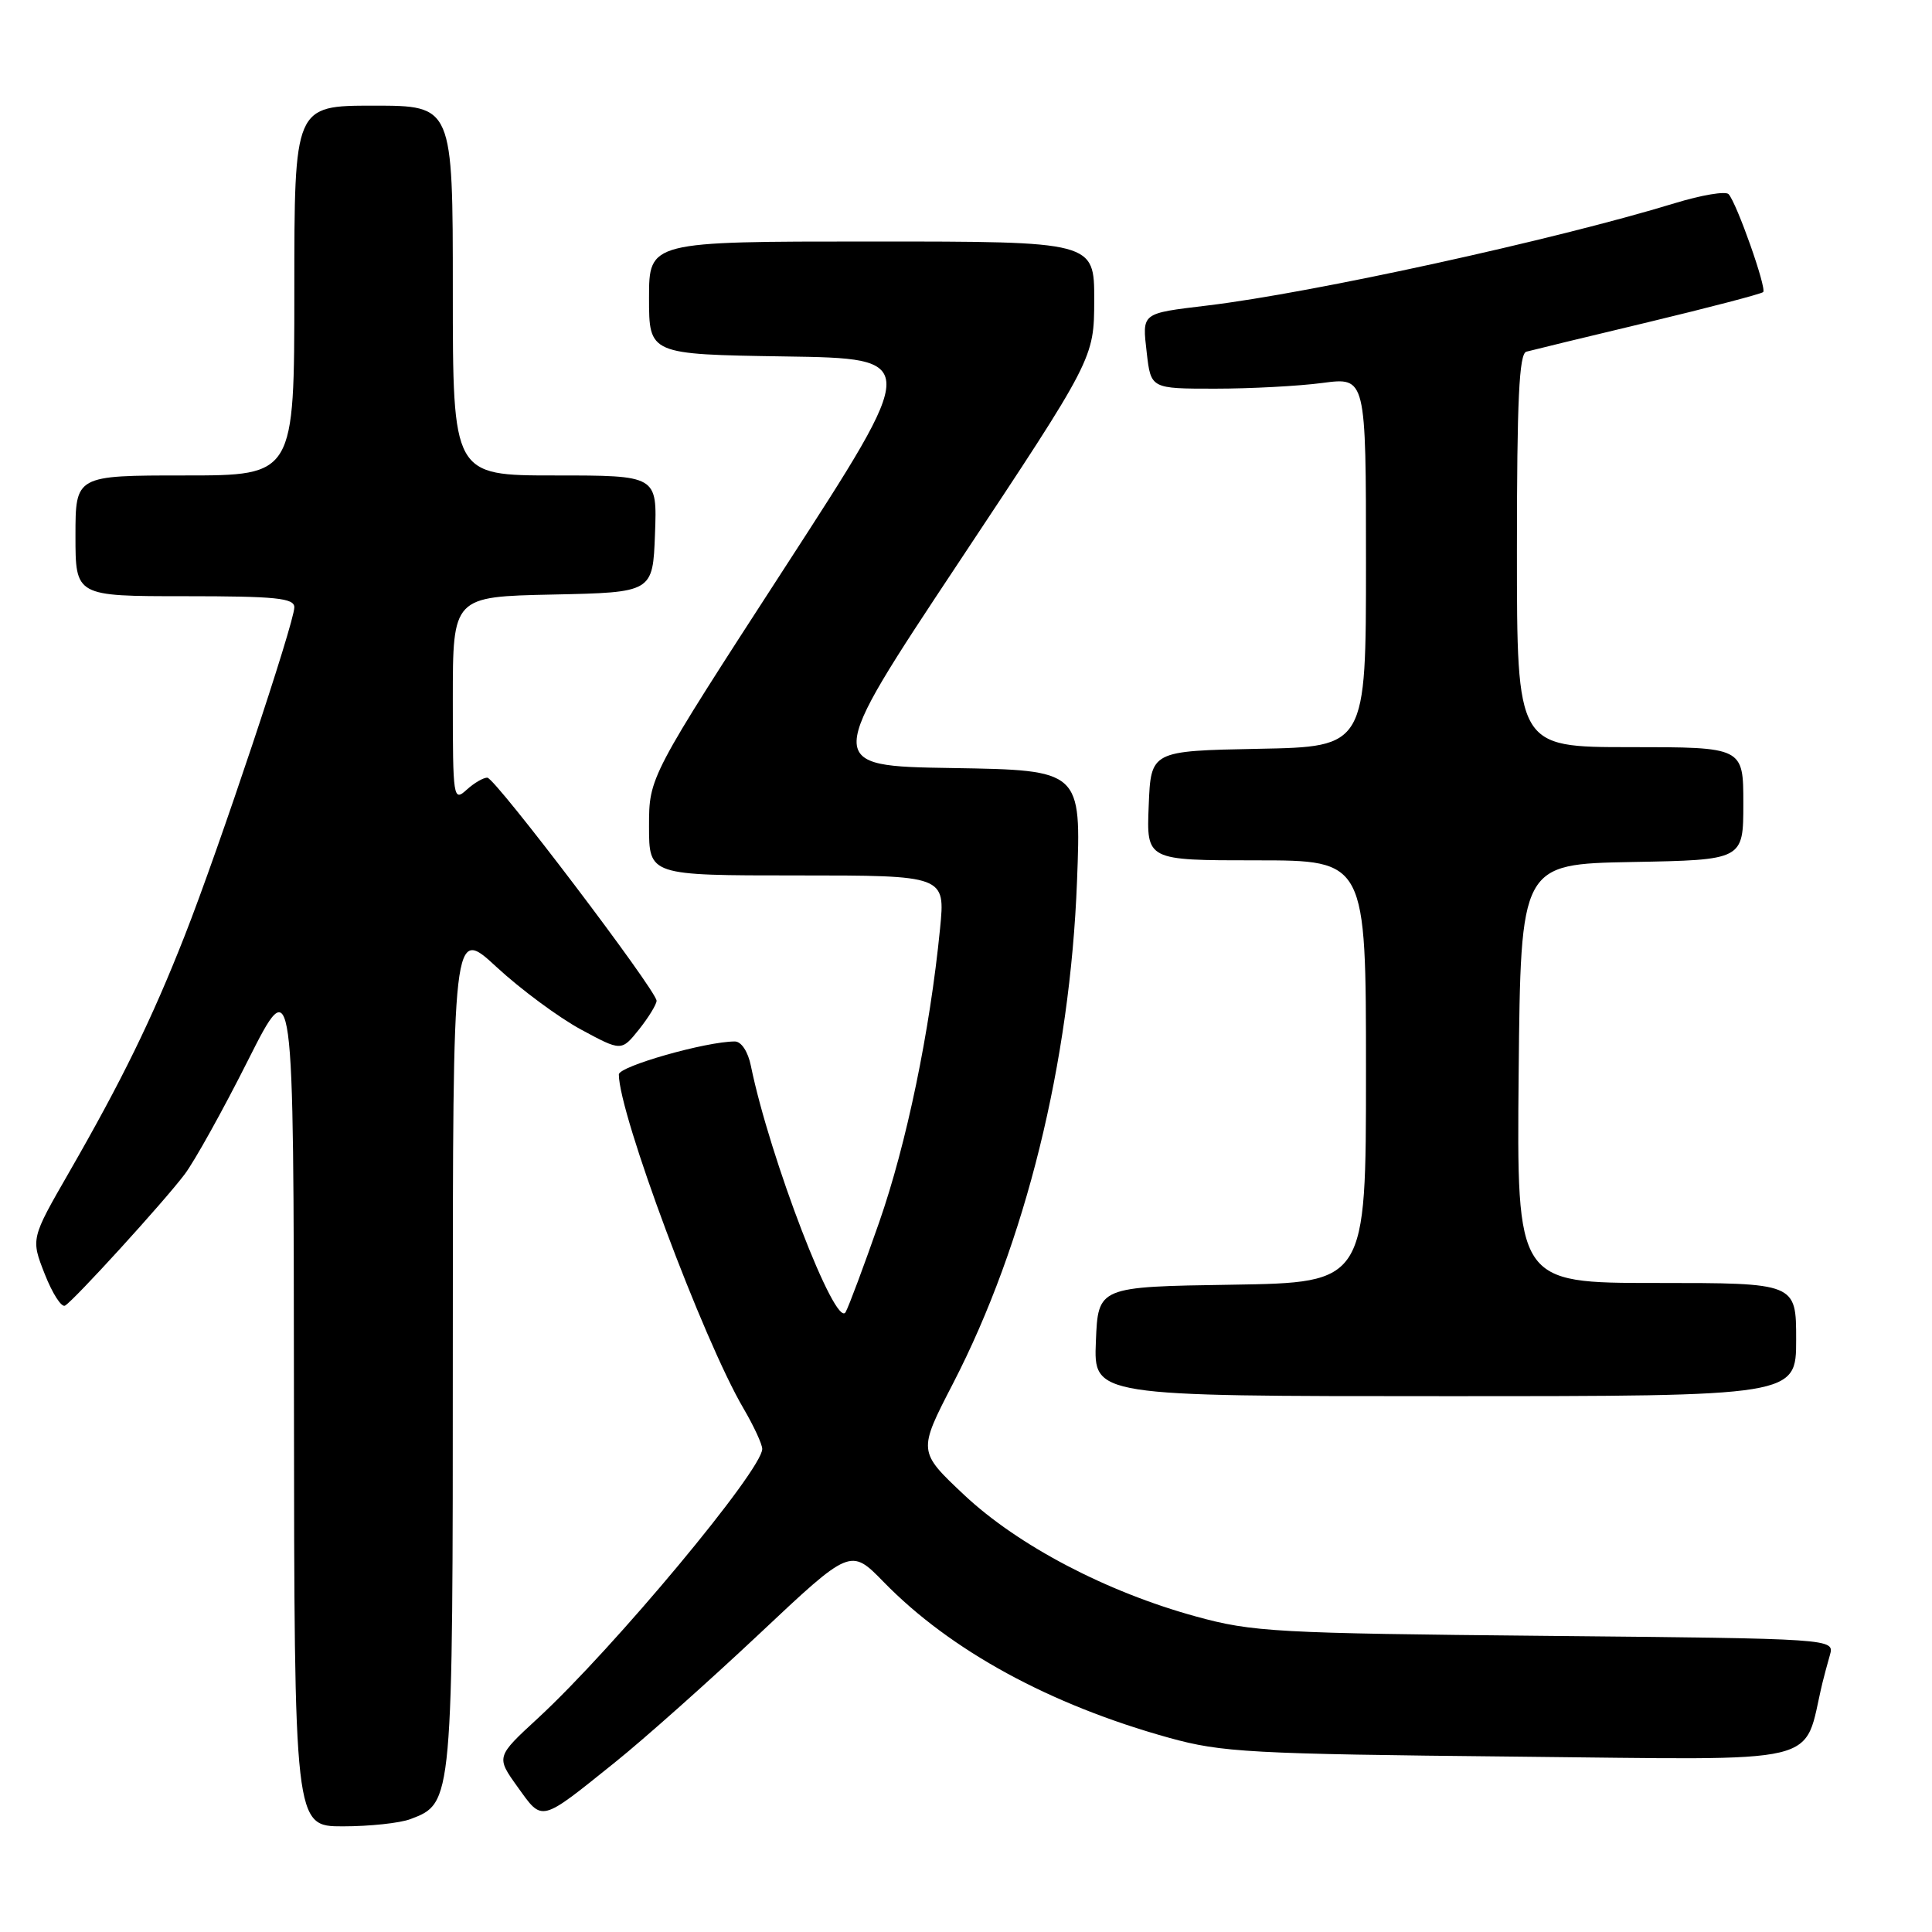 <?xml version="1.0" encoding="UTF-8" standalone="no"?>
<!DOCTYPE svg PUBLIC "-//W3C//DTD SVG 1.1//EN" "http://www.w3.org/Graphics/SVG/1.1/DTD/svg11.dtd" >
<svg xmlns="http://www.w3.org/2000/svg" xmlns:xlink="http://www.w3.org/1999/xlink" version="1.1" viewBox="0 0 256 256">
 <g >
 <path fill="currentColor"
d=" M 54.39 241.04 C 60.01 238.90 60.00 239.07 60.00 178.44 C 60.00 122.78 60.00 122.78 65.80 128.14 C 68.99 131.09 74.02 134.81 76.97 136.41 C 82.34 139.31 82.34 139.31 84.67 136.41 C 85.94 134.81 86.99 133.10 87.00 132.61 C 87.00 131.27 65.65 103.11 64.58 103.05 C 64.07 103.02 62.83 103.74 61.83 104.65 C 60.07 106.25 60.00 105.82 60.00 92.68 C 60.00 79.06 60.00 79.06 73.25 78.78 C 86.50 78.50 86.50 78.50 86.79 70.75 C 87.08 63.00 87.08 63.00 73.54 63.00 C 60.00 63.00 60.00 63.00 60.00 38.50 C 60.00 14.00 60.00 14.00 49.50 14.00 C 39.00 14.00 39.00 14.00 39.00 38.50 C 39.00 63.00 39.00 63.00 24.50 63.00 C 10.00 63.00 10.00 63.00 10.00 71.00 C 10.00 79.00 10.00 79.00 24.50 79.00 C 36.57 79.00 39.00 79.25 39.00 80.47 C 39.00 82.52 28.97 112.57 24.47 124.00 C 20.12 135.06 16.14 143.19 9.13 155.38 C 4.09 164.14 4.09 164.14 5.93 168.82 C 6.94 171.39 8.15 173.28 8.62 173.00 C 9.84 172.28 21.68 159.29 24.46 155.61 C 25.76 153.90 29.54 147.10 32.86 140.50 C 38.91 128.50 38.91 128.50 38.95 185.25 C 39.00 242.00 39.00 242.00 45.43 242.00 C 48.97 242.00 53.00 241.57 54.39 241.04 Z  M 81.50 233.51 C 85.35 230.42 93.94 222.77 100.60 216.51 C 112.70 205.12 112.70 205.12 117.10 209.63 C 125.94 218.70 139.12 225.89 154.92 230.27 C 161.88 232.20 165.65 232.41 200.69 232.76 C 242.66 233.18 238.81 234.11 241.48 223.00 C 241.68 222.18 242.12 220.52 242.47 219.31 C 243.09 217.13 243.09 217.13 204.80 216.76 C 169.12 216.42 165.95 216.25 158.50 214.20 C 146.63 210.95 134.91 204.80 127.76 198.09 C 121.63 192.32 121.63 192.32 126.28 183.32 C 135.87 164.75 141.79 140.78 142.71 116.77 C 143.27 102.05 143.27 102.05 126.20 101.77 C 109.13 101.50 109.13 101.50 127.05 74.50 C 144.97 47.50 144.97 47.50 144.99 39.75 C 145.00 32.00 145.00 32.00 115.50 32.00 C 86.00 32.00 86.00 32.00 86.00 39.48 C 86.00 46.95 86.00 46.95 103.97 47.23 C 121.95 47.50 121.95 47.50 103.97 75.24 C 86.00 102.97 86.00 102.97 86.00 109.49 C 86.00 116.00 86.00 116.00 105.63 116.00 C 125.26 116.00 125.26 116.00 124.56 123.06 C 123.22 136.65 120.12 151.59 116.48 162.00 C 114.46 167.78 112.47 173.11 112.05 173.86 C 110.75 176.20 101.99 153.42 99.50 141.25 C 99.12 139.35 98.23 138.00 97.37 138.00 C 93.56 138.00 82.00 141.29 82.00 142.37 C 82.00 147.59 93.15 177.47 98.52 186.63 C 99.88 188.95 101.00 191.37 101.00 191.99 C 101.00 194.78 81.38 218.34 71.30 227.65 C 65.72 232.79 65.72 232.79 68.60 236.80 C 71.93 241.43 71.49 241.55 81.50 233.51 Z  M 238.00 177.50 C 238.00 170.00 238.00 170.00 219.48 170.00 C 200.97 170.00 200.97 170.00 201.23 142.25 C 201.50 114.50 201.50 114.50 216.25 114.22 C 231.00 113.95 231.00 113.95 231.00 106.47 C 231.00 99.00 231.00 99.00 216.00 99.00 C 201.00 99.00 201.00 99.00 201.00 72.97 C 201.00 52.99 201.29 46.86 202.25 46.60 C 202.94 46.41 210.18 44.65 218.35 42.70 C 226.51 40.74 233.39 38.94 233.63 38.70 C 234.12 38.21 230.14 26.93 229.05 25.73 C 228.67 25.30 225.46 25.84 221.93 26.92 C 206.00 31.79 173.99 38.80 160.00 40.48 C 151.15 41.55 151.34 41.40 151.95 46.75 C 152.50 51.50 152.50 51.50 161.00 51.50 C 165.68 51.50 172.09 51.16 175.25 50.74 C 181.00 49.98 181.00 49.98 181.00 74.46 C 181.00 98.95 181.00 98.95 166.75 99.22 C 152.50 99.50 152.50 99.50 152.21 106.75 C 151.91 114.00 151.91 114.00 166.46 114.00 C 181.00 114.00 181.00 114.00 181.00 141.98 C 181.00 169.95 181.00 169.95 163.25 170.23 C 145.50 170.50 145.50 170.50 145.21 177.75 C 144.91 185.00 144.91 185.00 191.46 185.00 C 238.00 185.00 238.00 185.00 238.00 177.50 Z "/>
</g>
</svg>